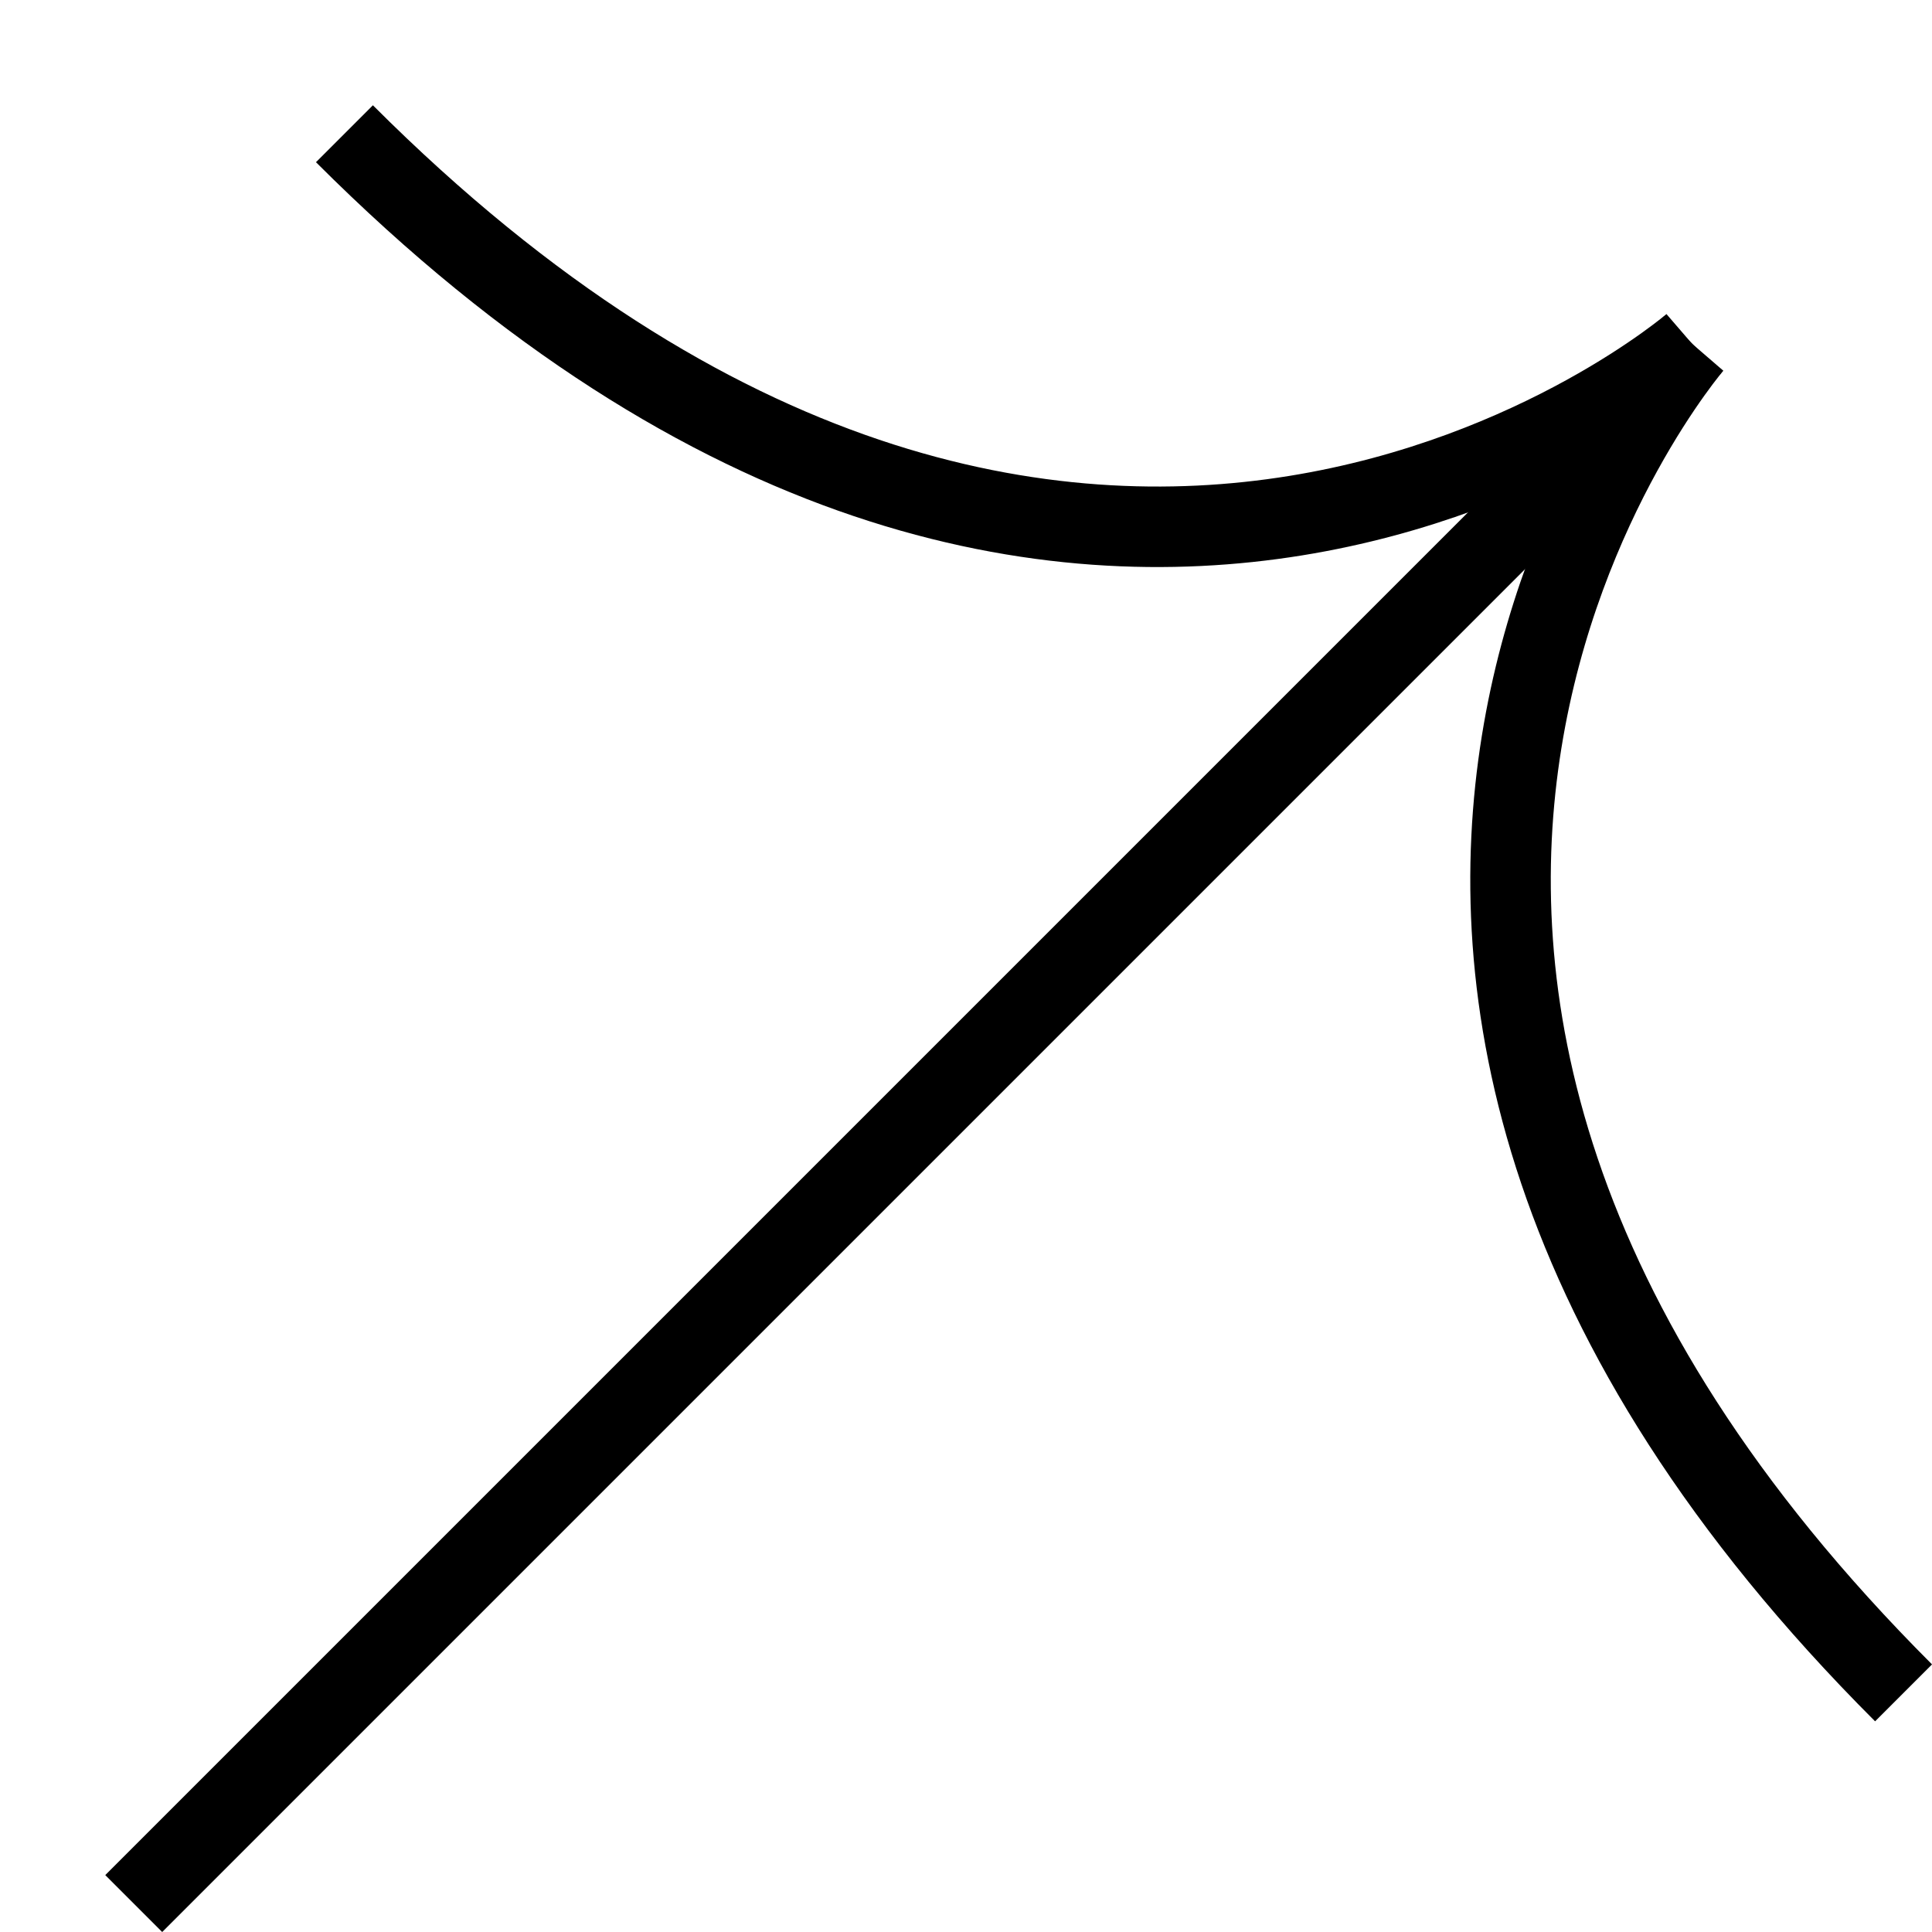 <svg width="18" height="18" viewBox="0 0 18 18" fill="none" xmlns="http://www.w3.org/2000/svg">
<path d="M1.246 17.735L15.772 3.209" stroke="black" stroke-width="0.75" stroke-miterlimit="10"/>
<path d="M15.771 3.21C15.771 3.21 10.081 8.118 3.209 1.246" stroke="black" stroke-width="0.75" stroke-miterlimit="10"/>
<path d="M15.772 3.209C15.772 3.209 10.863 8.9 17.735 15.772" stroke="black" stroke-width="0.75" stroke-miterlimit="10"/>
</svg>
